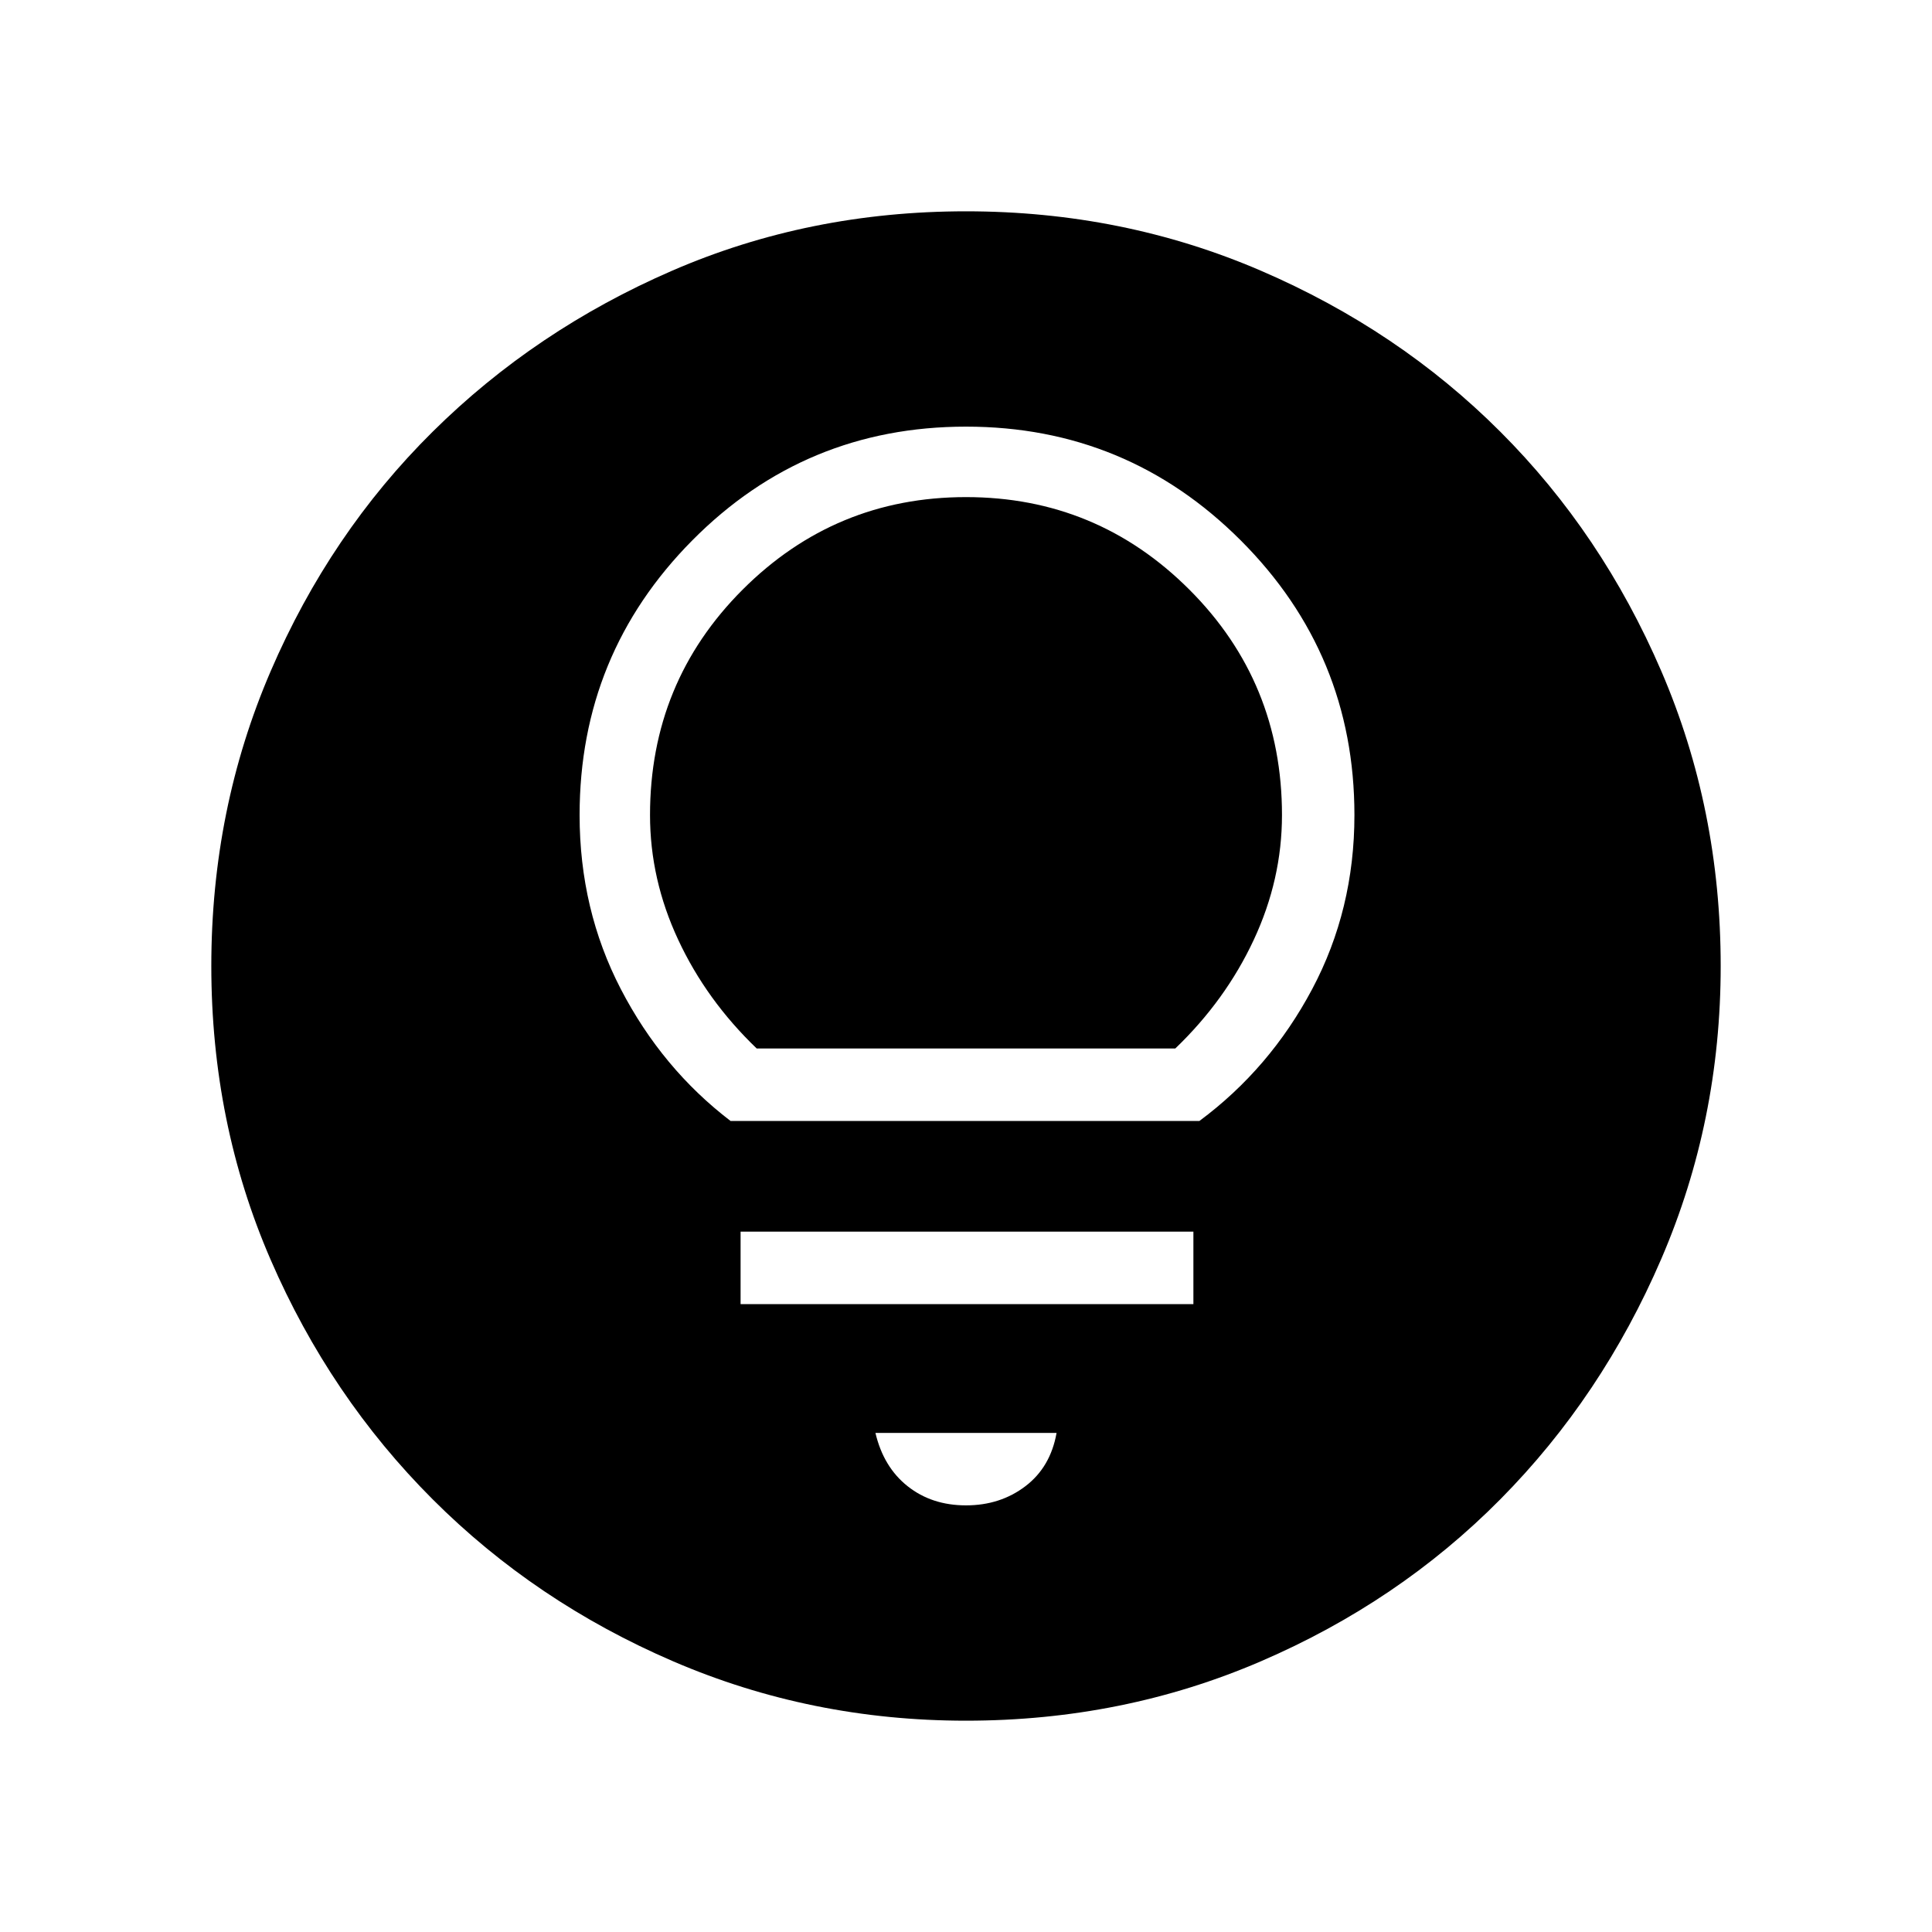 <svg xmlns="http://www.w3.org/2000/svg" height="40" width="40"><path d="M20 31.167q.708 0 1.229-.396.521-.396.646-1.104h-3.75q.167.708.667 1.104.5.396 1.208.396ZM15.333 27h9.375v-1.5h-9.375Zm-.208-3.792h9.708q1.459-1.083 2.334-2.729.875-1.646.875-3.604 0-3.333-2.354-5.687Q23.333 8.833 20 8.833q-3.333 0-5.667 2.355Q12 13.542 12 16.875q0 1.958.854 3.604.854 1.646 2.271 2.729Zm.542-1.5q-1.042-1-1.625-2.25-.584-1.25-.584-2.583 0-2.75 1.917-4.667 1.917-1.916 4.625-1.916t4.625 1.916q1.917 1.917 1.917 4.667 0 1.333-.584 2.583-.583 1.25-1.625 2.25ZM20 35.625q-3.208 0-6.063-1.229-2.854-1.229-4.979-3.354t-3.354-4.959Q4.375 23.25 4.375 20t1.229-6.104q1.229-2.854 3.354-4.958 2.125-2.105 4.959-3.334Q16.75 4.375 20 4.375t6.104 1.229q2.854 1.229 4.958 3.334 2.105 2.104 3.334 4.958T35.625 20q0 3.208-1.229 6.062-1.229 2.855-3.334 4.98-2.104 2.125-4.958 3.354T20 35.625Z"/></svg>
